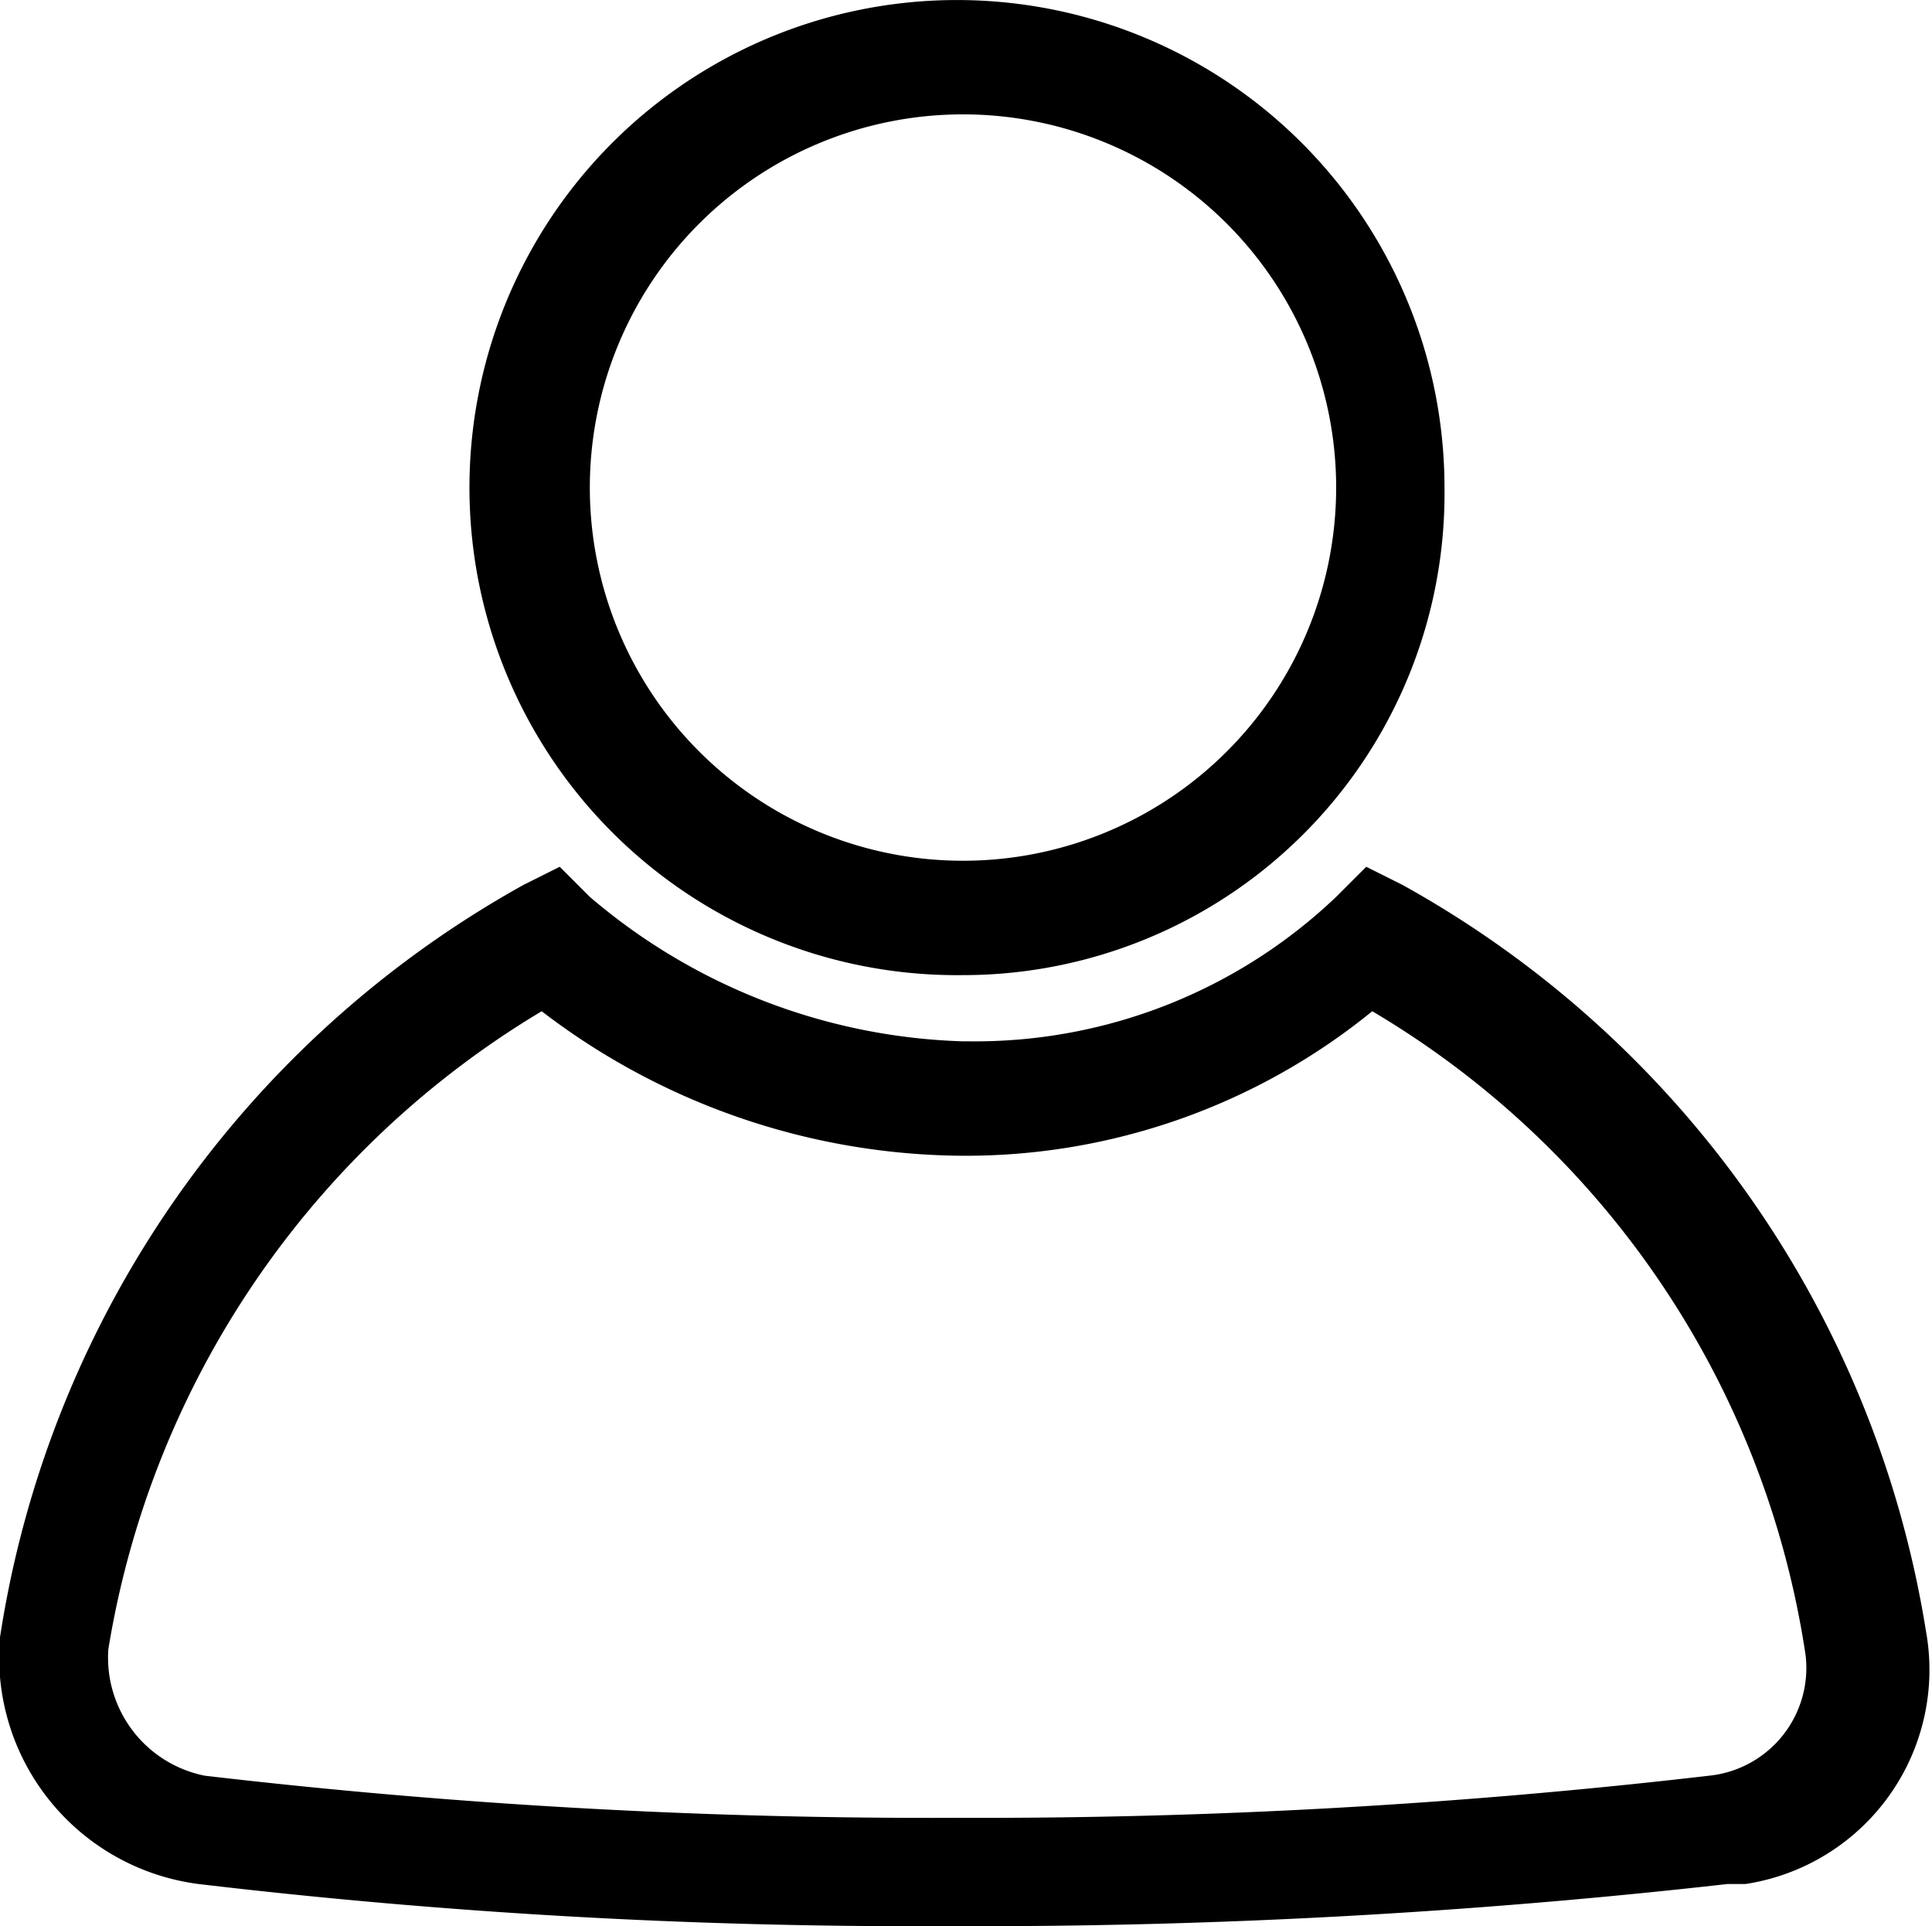 <svg xmlns="http://www.w3.org/2000/svg" class="_7759399c" viewBox="0 0 32.1 32" aria-label="Login"><g data-name="Layer 2"><path d="M15.6 32a101.4 101.4 0 0 1-12.3-.7A3.8 3.8 0 0 1 0 27.2a17.3 17.3 0 0 1 8.7-12.5l.6-.3.5.5a10 10 0 0 0 6.2 2.4h.1a8.7 8.7 0 0 0 6.1-2.4l.5-.5.6.3A17.3 17.3 0 0 1 32 27.1a3.6 3.6 0 0 1-3 4.2h-.3a111 111 0 0 1-12.8.7zM3.4 29.5a103.6 103.6 0 0 0 12.5.7 104.8 104.8 0 0 0 12.5-.7 1.8 1.8 0 0 0 1.6-2 15 15 0 0 0-7.2-10.7 10.7 10.7 0 0 1-6.9 2.4A11.6 11.6 0 0 1 9 16.8a15.2 15.2 0 0 0-7.2 10.6 2 2 0 0 0 1.6 2.1zM16 16.2a8.1 8.1 0 1 1 8-8.1 8 8 0 0 1-8 8.1zm0-14.3a6.2 6.2 0 1 0 6.2 6.2A6.2 6.2 0 0 0 16 1.9z" data-name="Layer 1"></path></g></svg>